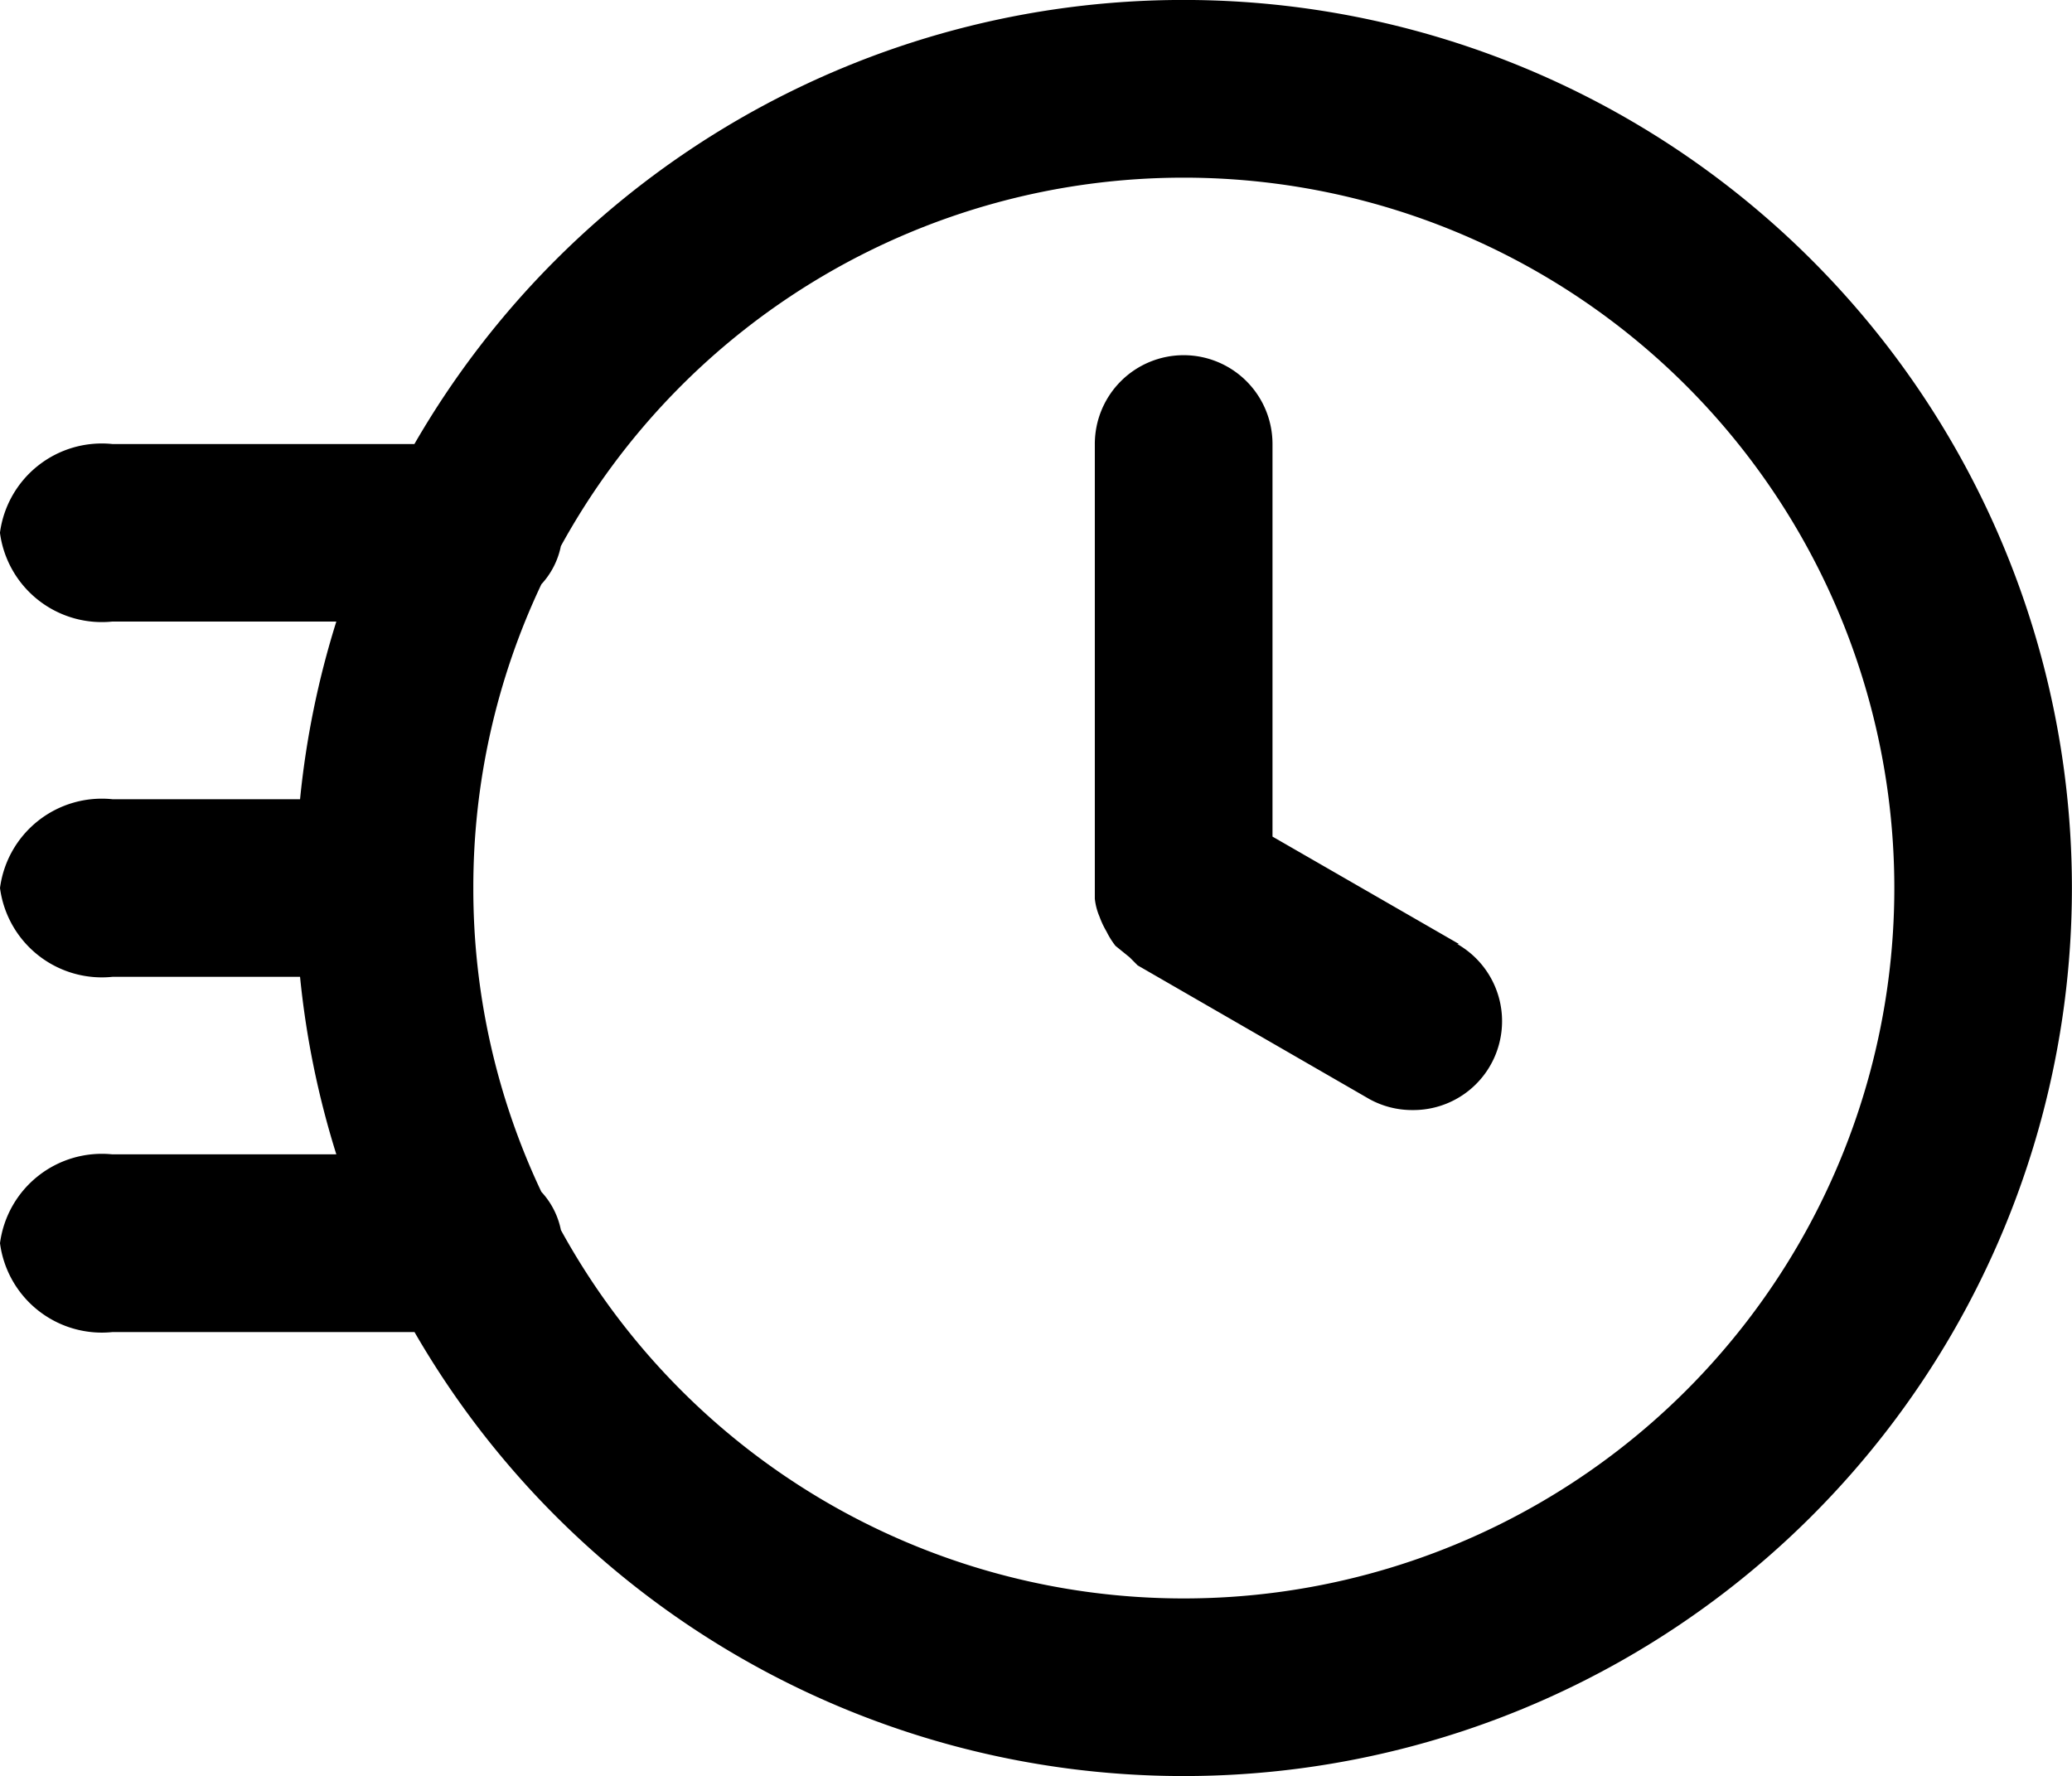 <svg xmlns="http://www.w3.org/2000/svg" width="44.664" height="38.287" viewBox="0 0 44.664 38.287">
  <path id="Union_5" data-name="Union 5" d="M1903.935-8448.284h-6.512A2.215,2.215,0,0,1,1895-8450.2a2.215,2.215,0,0,1,2.423-1.915h4.827a19.057,19.057,0,0,1-.782-3.827h-4.045a2.215,2.215,0,0,1-2.423-1.915,2.214,2.214,0,0,1,2.423-1.914h4.045a19.052,19.052,0,0,1,.782-3.83h-4.828a2.215,2.215,0,0,1-2.423-1.914,2.215,2.215,0,0,1,2.423-1.913h6.511a19.138,19.138,0,0,1,16.584-9.573,19.145,19.145,0,0,1,19.145,19.145,19.144,19.144,0,0,1-19.145,19.143A19.138,19.138,0,0,1,1903.935-8448.284Zm16.583,5.742a15.313,15.313,0,0,0,15.316-15.313,15.315,15.315,0,0,0-15.316-15.315,15.31,15.31,0,0,0-13.428,7.943,1.707,1.707,0,0,1-.42.822,15.258,15.258,0,0,0-1.467,6.55,15.257,15.257,0,0,0,1.466,6.547,1.7,1.7,0,0,1,.422.825A15.311,15.311,0,0,0,1920.518-8442.542Zm3.983-10.775-4.978-2.872-.172-.173-.306-.248a1.766,1.766,0,0,1-.192-.307,1.915,1.915,0,0,1-.153-.325,1.338,1.338,0,0,1-.1-.384v-9.8a1.915,1.915,0,0,1,1.915-1.917,1.915,1.915,0,0,1,1.915,1.917v8.461l4.021,2.316h-.038a1.915,1.915,0,0,1,.9,2.16,1.911,1.911,0,0,1-1.862,1.419h-.023A1.906,1.906,0,0,1,1924.5-8453.317Z" transform="translate(-1895 8477)"/>
</svg>
